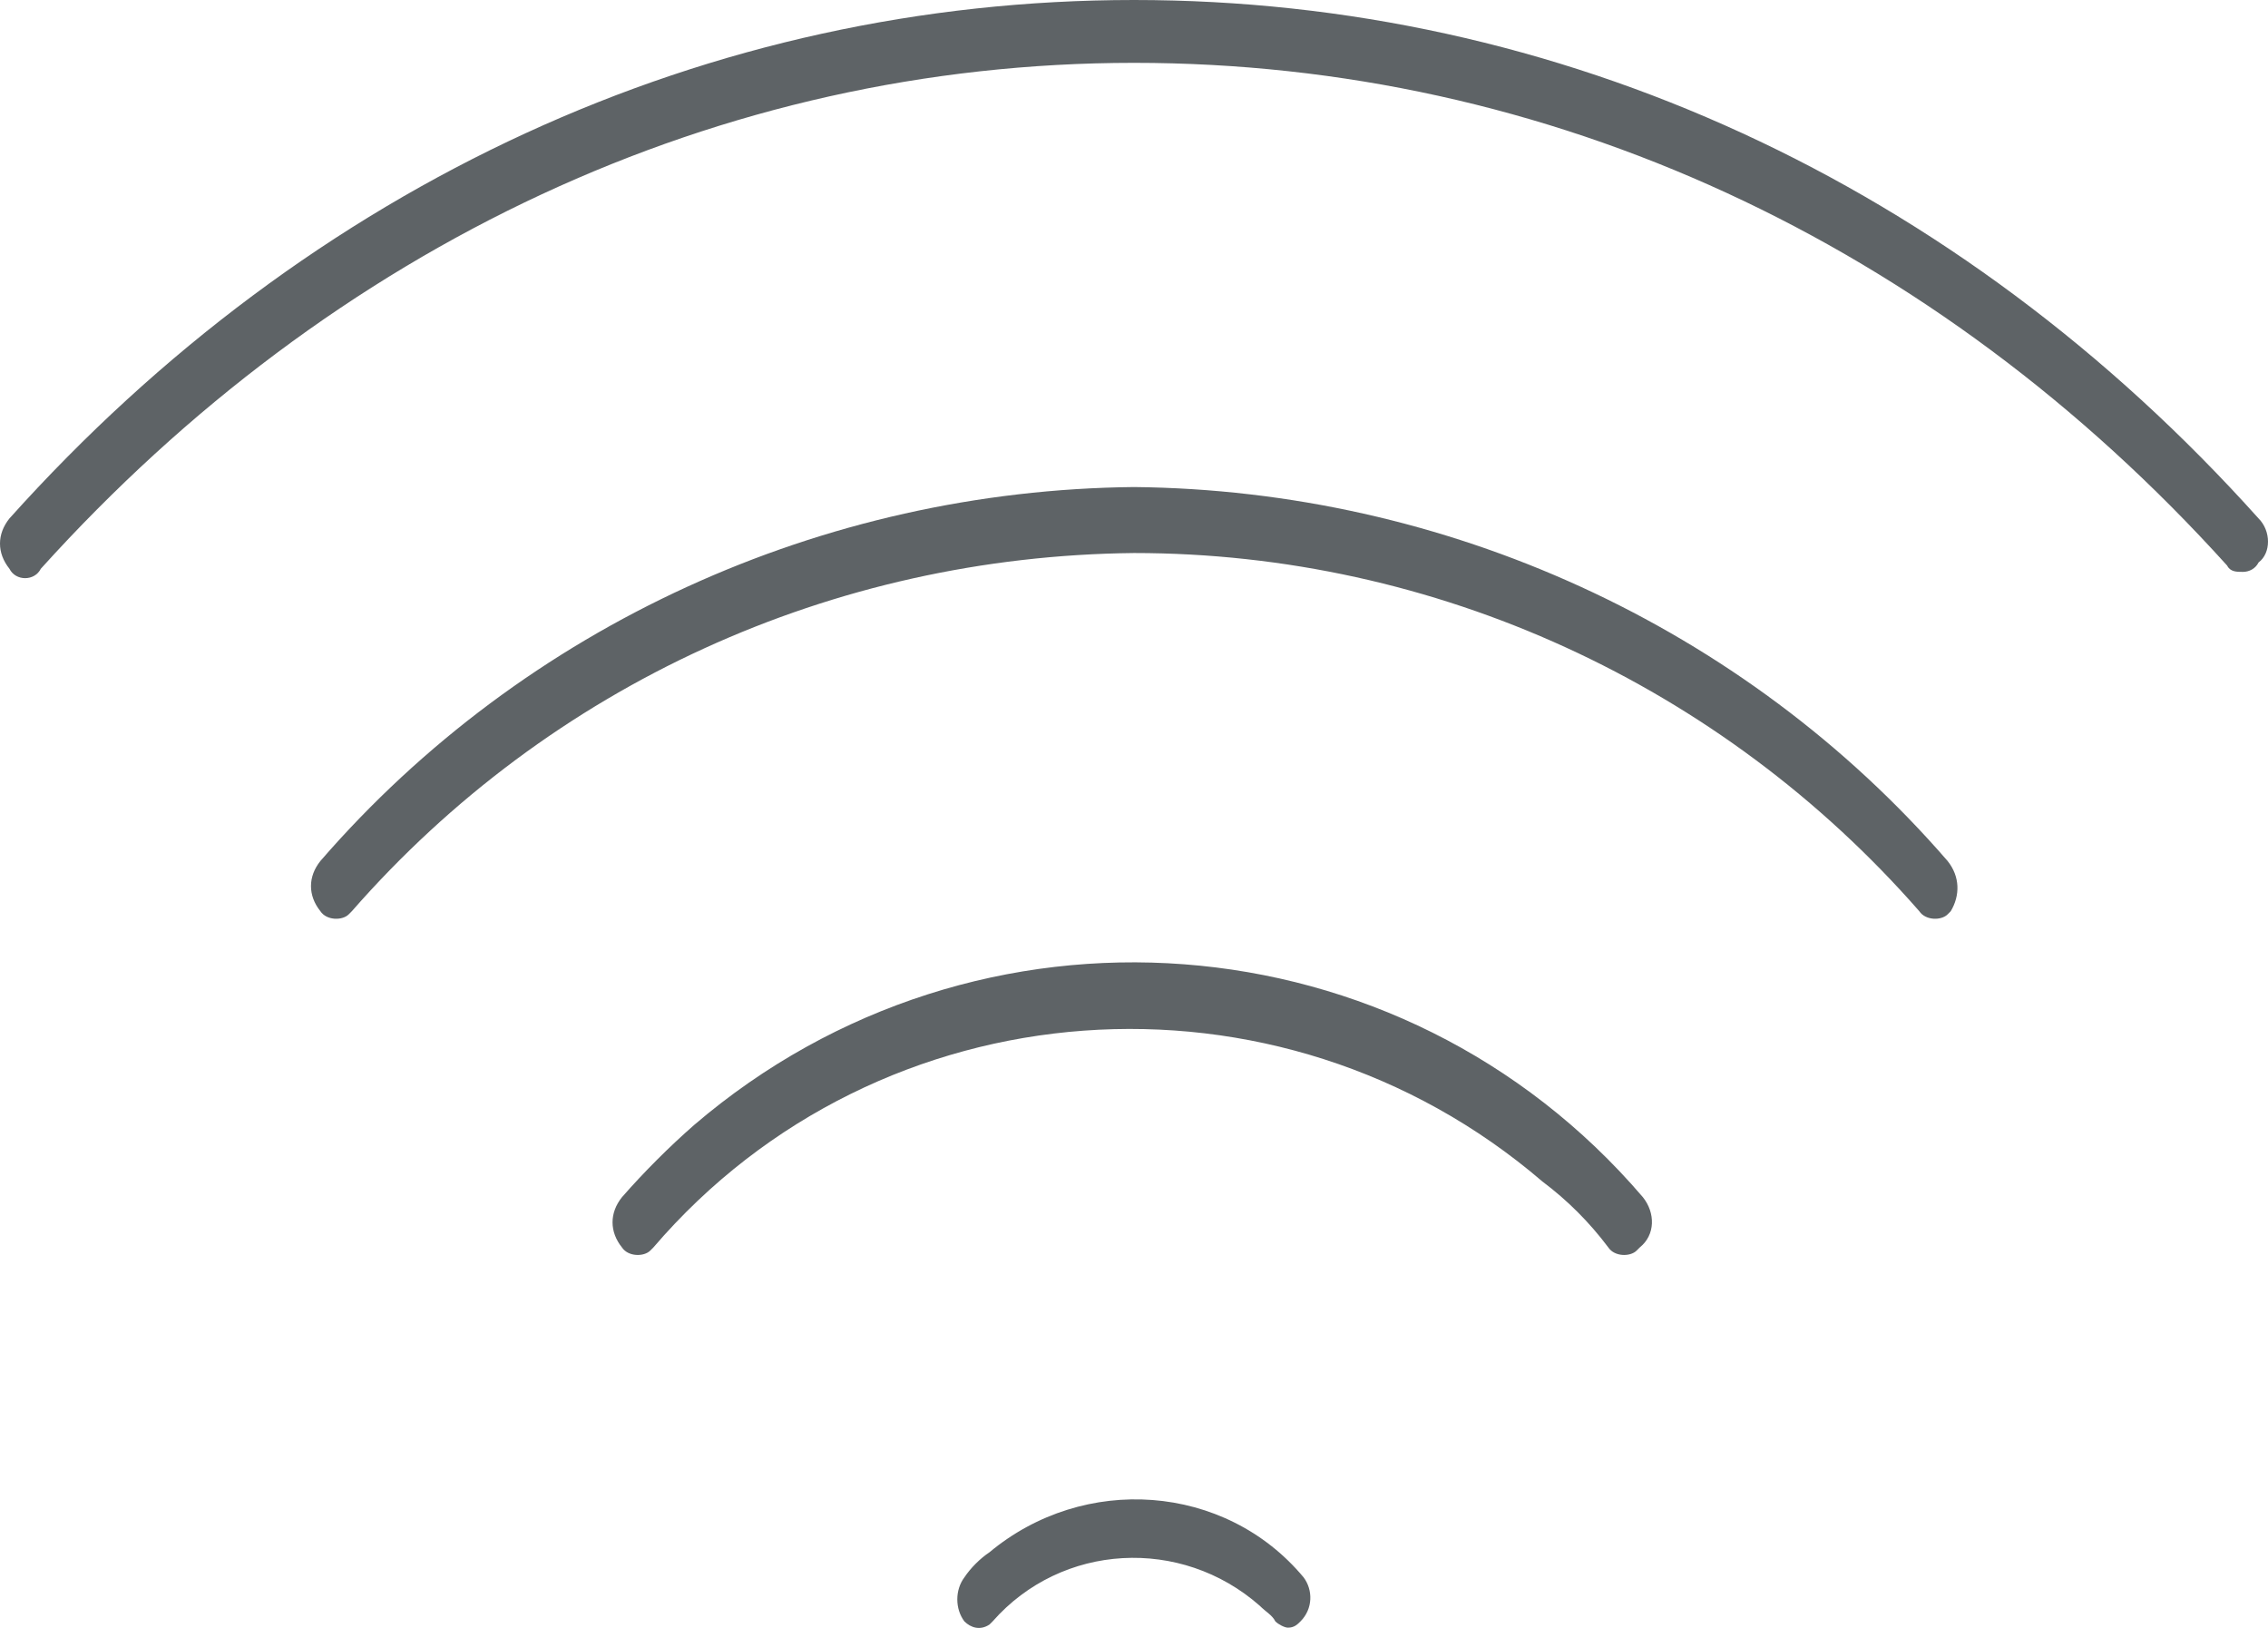 <?xml version="1.0" encoding="utf-8"?>
<!-- Generator: Adobe Illustrator 21.0.0, SVG Export Plug-In . SVG Version: 6.00 Build 0)  -->
<svg version="1.1" id="Layer_1" xmlns="http://www.w3.org/2000/svg" xmlns:xlink="http://www.w3.org/1999/xlink" x="0px" y="0px"
	 viewBox="0 0 72.2 51.8" style="enable-background:new 0 0 72.2 51.8;" xml:space="preserve">
<style type="text/css">
	.st0{fill:#5E6366;}
</style>
<title>Asset 1</title>
<g id="Layer_2">
	<g id="Layer_1-2">
		<path class="st0" d="M41.5,50.2c-2.5-3-7-3.3-10-0.8c-0.3,0.2-0.6,0.5-0.8,0.8c-0.3,0.4-0.3,1,0,1.4c0.2,0.2,0.5,0.3,0.8,0.1
			c0,0,0.1-0.1,0.1-0.1c2.2-2.5,6-2.7,8.5-0.5c0.2,0.2,0.4,0.3,0.5,0.5c0.1,0.1,0.3,0.2,0.4,0.2c0.2,0,0.3-0.1,0.4-0.2
			C41.8,51.2,41.8,50.6,41.5,50.2z"/>
		<path class="st0" d="M71.9,16.5C62.3,5.8,49.6,0,36.1,0S9.9,5.8,0.3,16.5c-0.4,0.5-0.4,1.1,0,1.6c0.1,0.2,0.3,0.3,0.5,0.3
			c0.2,0,0.4-0.1,0.5-0.3C10.6,7.8,22.9,2,36.1,2s25.5,5.7,34.8,16c0.1,0.2,0.3,0.2,0.5,0.2c0.2,0,0.4-0.1,0.5-0.3
			C72.3,17.6,72.3,16.9,71.9,16.5z"/>
		<path class="st0" d="M62,27.4c-6.5-7.5-16-11.8-25.9-11.9c-9.9,0.1-19.4,4.4-25.9,11.9c-0.4,0.5-0.4,1.1,0,1.6
			c0.2,0.3,0.7,0.3,0.9,0.1c0,0,0,0,0.1-0.1c6.3-7.2,15.3-11.3,24.9-11.4c9.6,0,18.7,4.2,25,11.4c0.2,0.3,0.7,0.3,0.9,0.1
			c0,0,0,0,0.1-0.1C62.4,28.5,62.4,27.9,62,27.4z"/>
		<path class="st0" d="M52.3,38.1c-7.7-9-21.2-10-30.2-2.3c-0.8,0.7-1.6,1.5-2.3,2.3c-0.4,0.5-0.4,1.1,0,1.6
			c0.2,0.3,0.7,0.3,0.9,0.1c0,0,0,0,0.1-0.1c7.2-8.4,19.9-9.3,28.3-2.1c0.8,0.6,1.5,1.3,2.1,2.1c0.2,0.3,0.7,0.3,0.9,0.1
			c0,0,0,0,0.1-0.1C52.7,39.3,52.7,38.6,52.3,38.1z"/>
	</g>
</g>
</svg>
